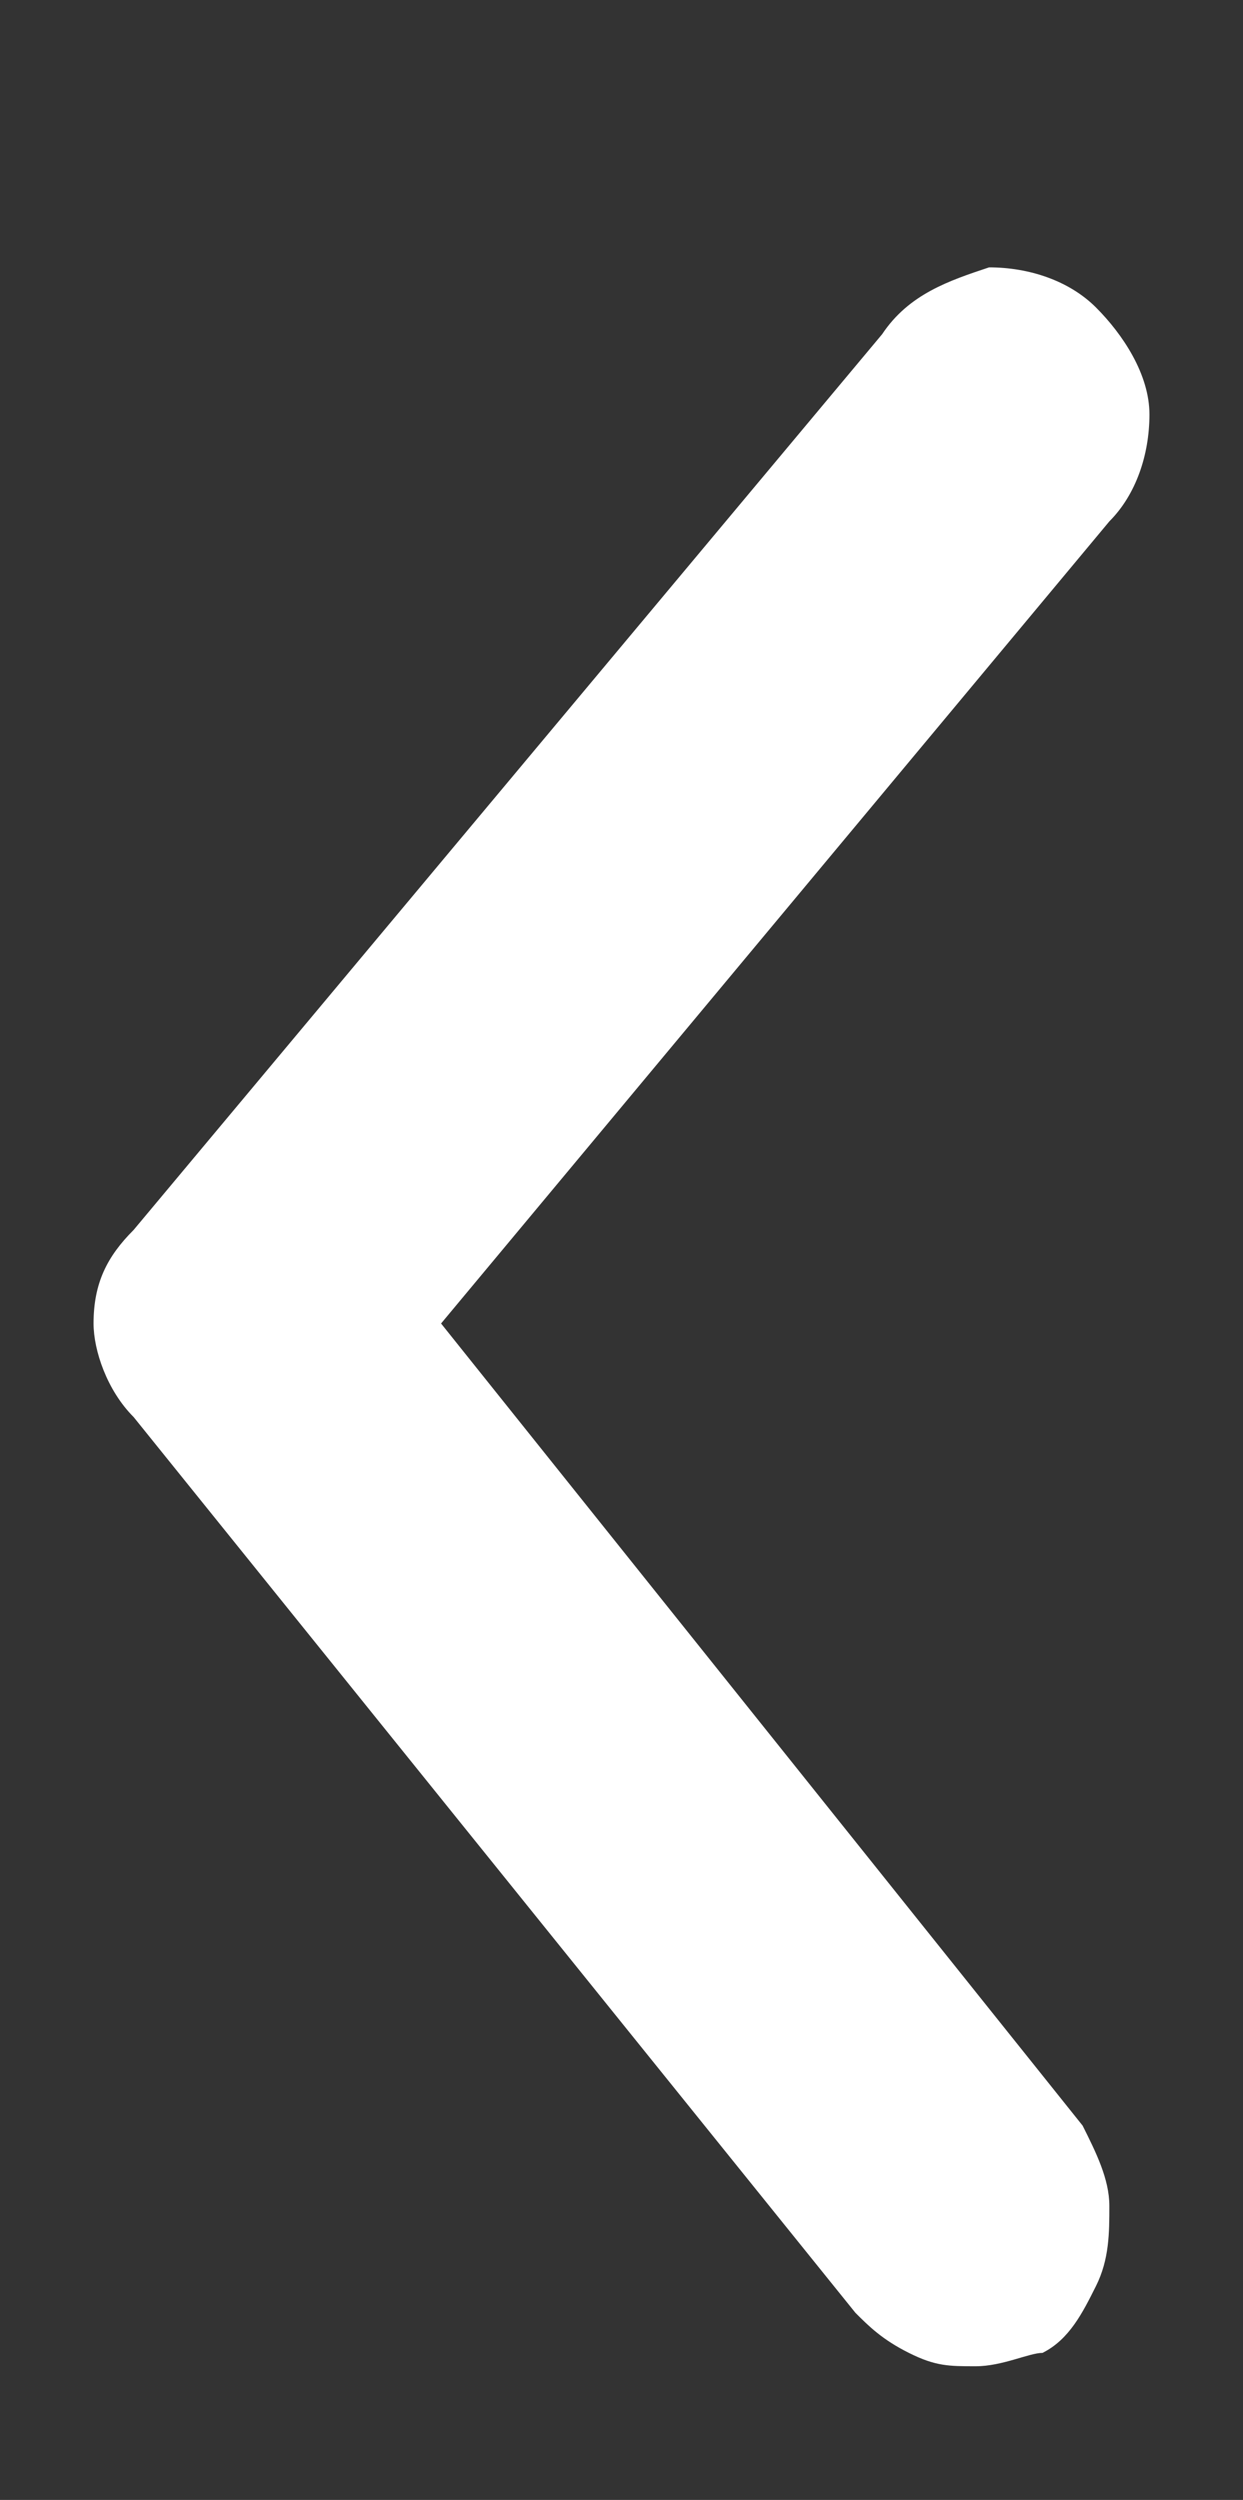 <?xml version="1.0" encoding="utf-8"?>
<!-- Generator: Adobe Illustrator 21.0.0, SVG Export Plug-In . SVG Version: 6.00 Build 0)  -->
<svg version="1.1" id="Layer_1" xmlns="http://www.w3.org/2000/svg" xmlns:xlink="http://www.w3.org/1999/xlink" x="0px" y="0px"
	 viewBox="0 0 9.3 18.7" style="enable-background:new 0 0 9.3 18.7;" xml:space="preserve">
<rect x="0" y="0" width="9.3" height="18.7" fill="#333333" stroke="none"/>
<style type="text/css">
	.st0{fill:#FFFFFF;}
</style>
<path class="st0" d="M7.3,17.7c-0.2,0-0.3,0-0.5-0.1c-0.2-0.1-0.3-0.2-0.4-0.3L1,10.6c-0.2-0.2-0.3-0.5-0.3-0.7
	c0-0.3,0.1-0.5,0.3-0.7l5.6-6.7C6.8,2.2,7.1,2.1,7.4,2c0.3,0,0.6,0.1,0.8,0.3c0.2,0.2,0.4,0.5,0.4,0.8c0,0.3-0.1,0.6-0.3,0.8l-5,6
	l4.8,6c0.1,0.2,0.2,0.4,0.2,0.6c0,0.2,0,0.4-0.1,0.6c-0.1,0.2-0.2,0.4-0.4,0.5C7.7,17.6,7.5,17.7,7.3,17.7z"/>
</svg>
